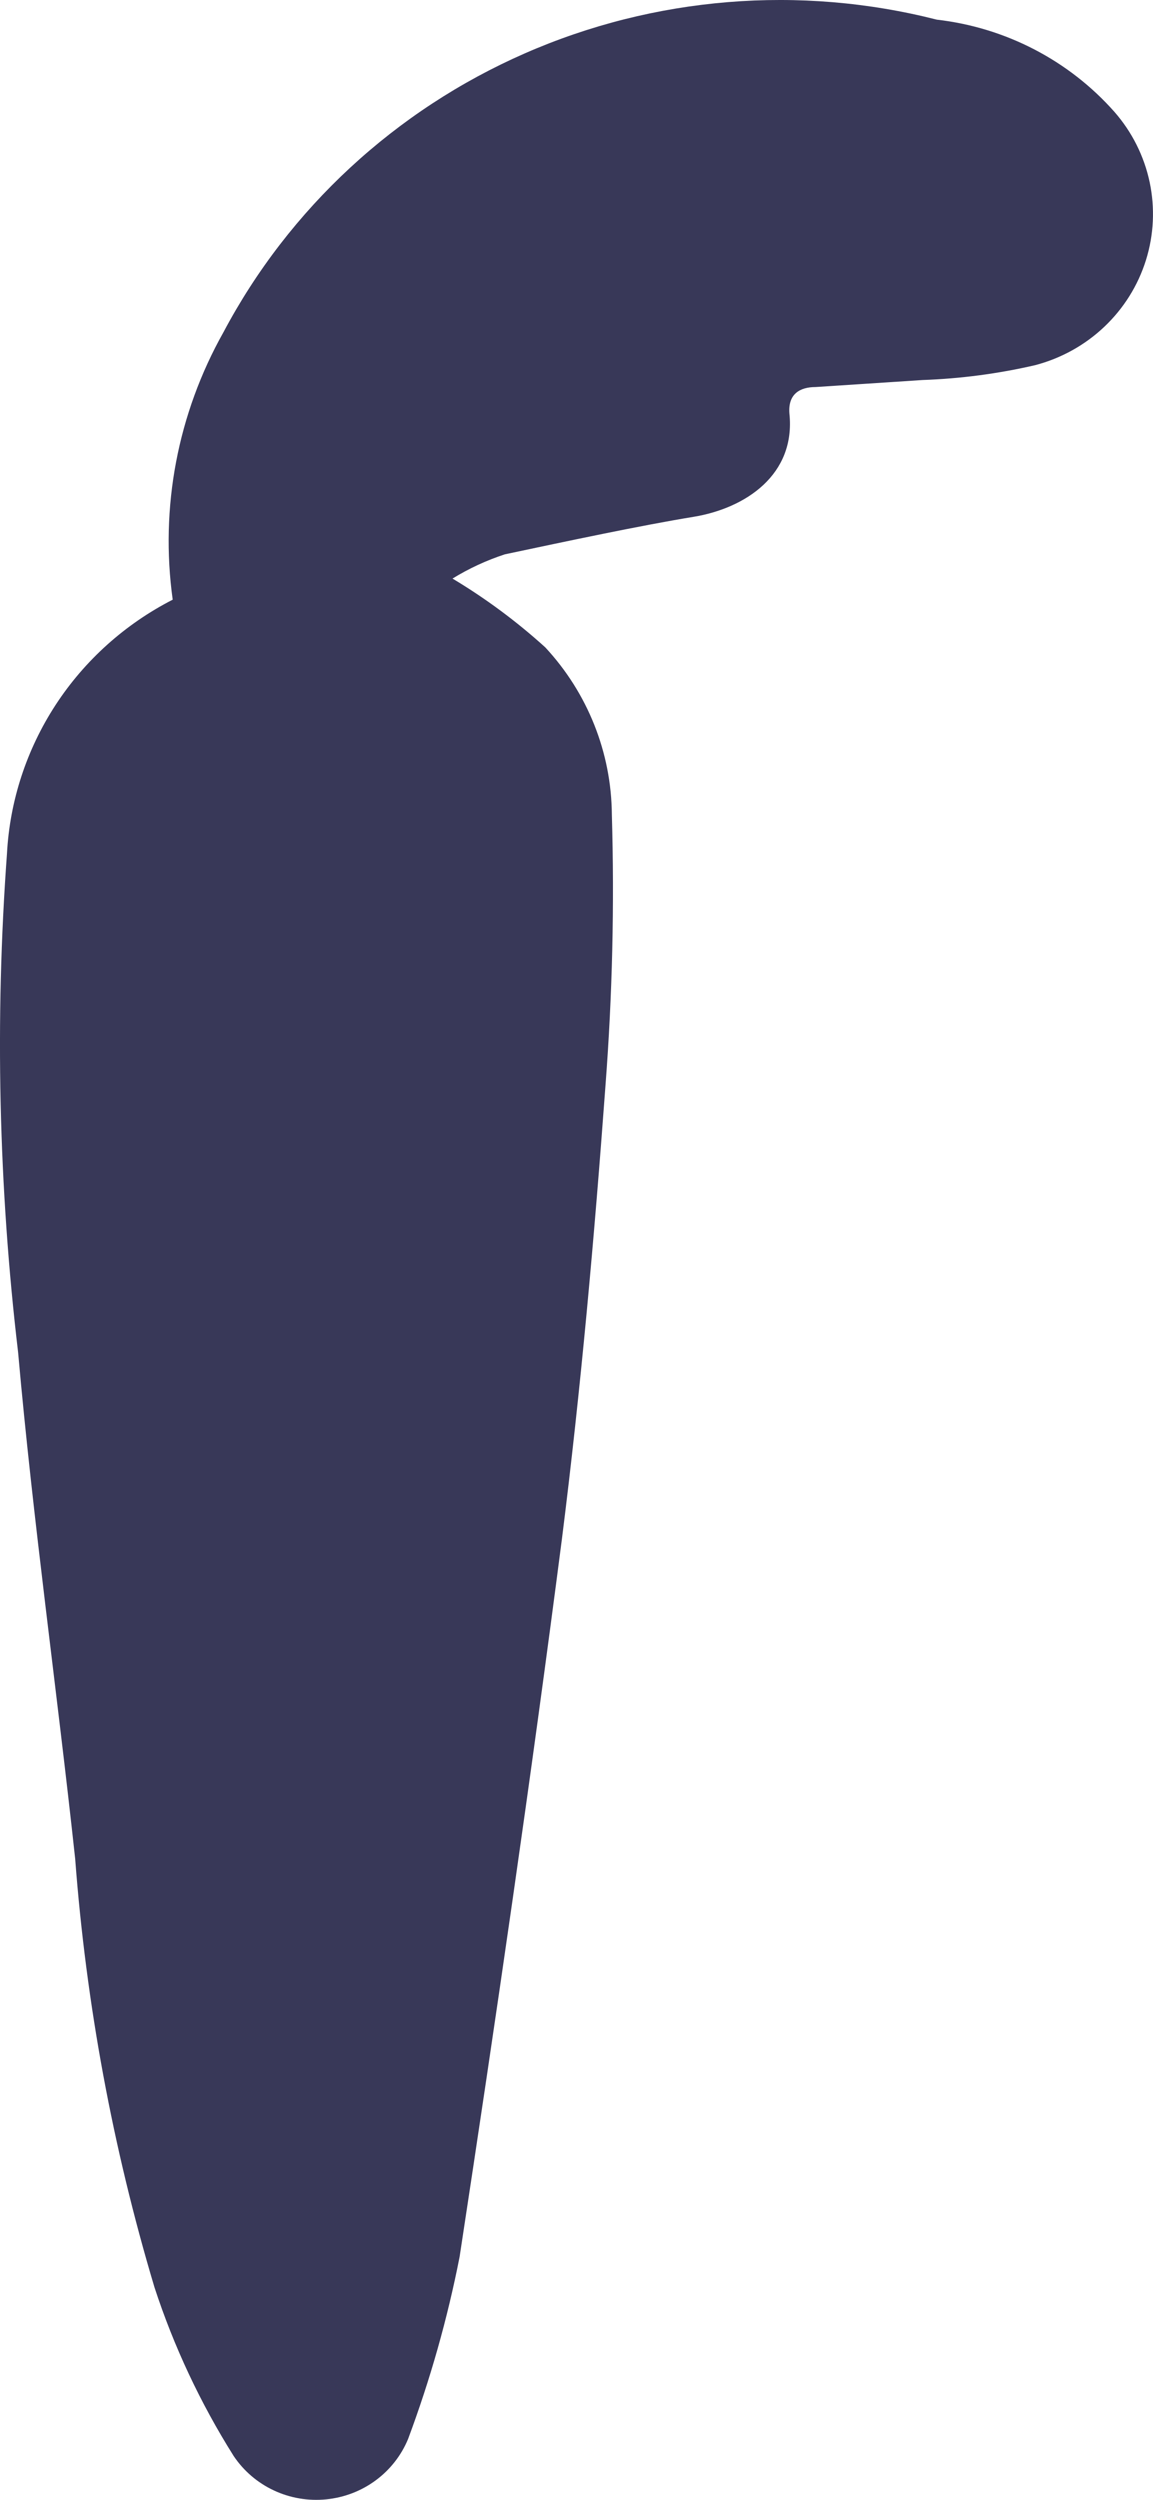 <svg width="24" height="52" viewBox="0 0 24 52" fill="none" xmlns="http://www.w3.org/2000/svg">
<path d="M9.419 12.035C10.109 12.448 10.755 12.927 11.35 13.466C12.233 14.416 12.727 15.656 12.736 16.945C12.791 18.821 12.747 20.699 12.604 22.571C12.373 25.725 12.092 28.88 11.696 32.018C11.053 36.993 10.326 41.969 9.567 46.944C9.314 48.234 8.955 49.5 8.495 50.733C8.354 51.075 8.12 51.374 7.82 51.595C7.519 51.817 7.163 51.953 6.789 51.99C6.416 52.027 6.039 51.963 5.7 51.804C5.361 51.646 5.073 51.399 4.865 51.09C4.172 49.99 3.618 48.811 3.215 47.578C2.346 44.674 1.793 41.688 1.565 38.668C1.186 35.156 0.69 31.66 0.377 28.132C-0.03 24.689 -0.108 21.215 0.145 17.758C0.203 16.658 0.553 15.591 1.157 14.664C1.762 13.737 2.602 12.982 3.595 12.474C3.328 10.556 3.698 8.606 4.65 6.913C6.017 4.336 8.229 2.291 10.925 1.11C13.621 -0.071 16.644 -0.318 19.501 0.409C20.932 0.573 22.25 1.257 23.198 2.328C23.563 2.745 23.815 3.247 23.93 3.787C24.044 4.326 24.018 4.885 23.853 5.412C23.688 5.939 23.39 6.416 22.986 6.798C22.583 7.18 22.088 7.454 21.547 7.596C20.778 7.774 19.994 7.877 19.204 7.905L16.977 8.051C16.647 8.051 16.399 8.198 16.432 8.604C16.564 9.872 15.524 10.572 14.435 10.751C13.346 10.929 11.812 11.255 10.508 11.531C10.126 11.656 9.761 11.825 9.419 12.035Z" fill="#383858"/>
</svg>
